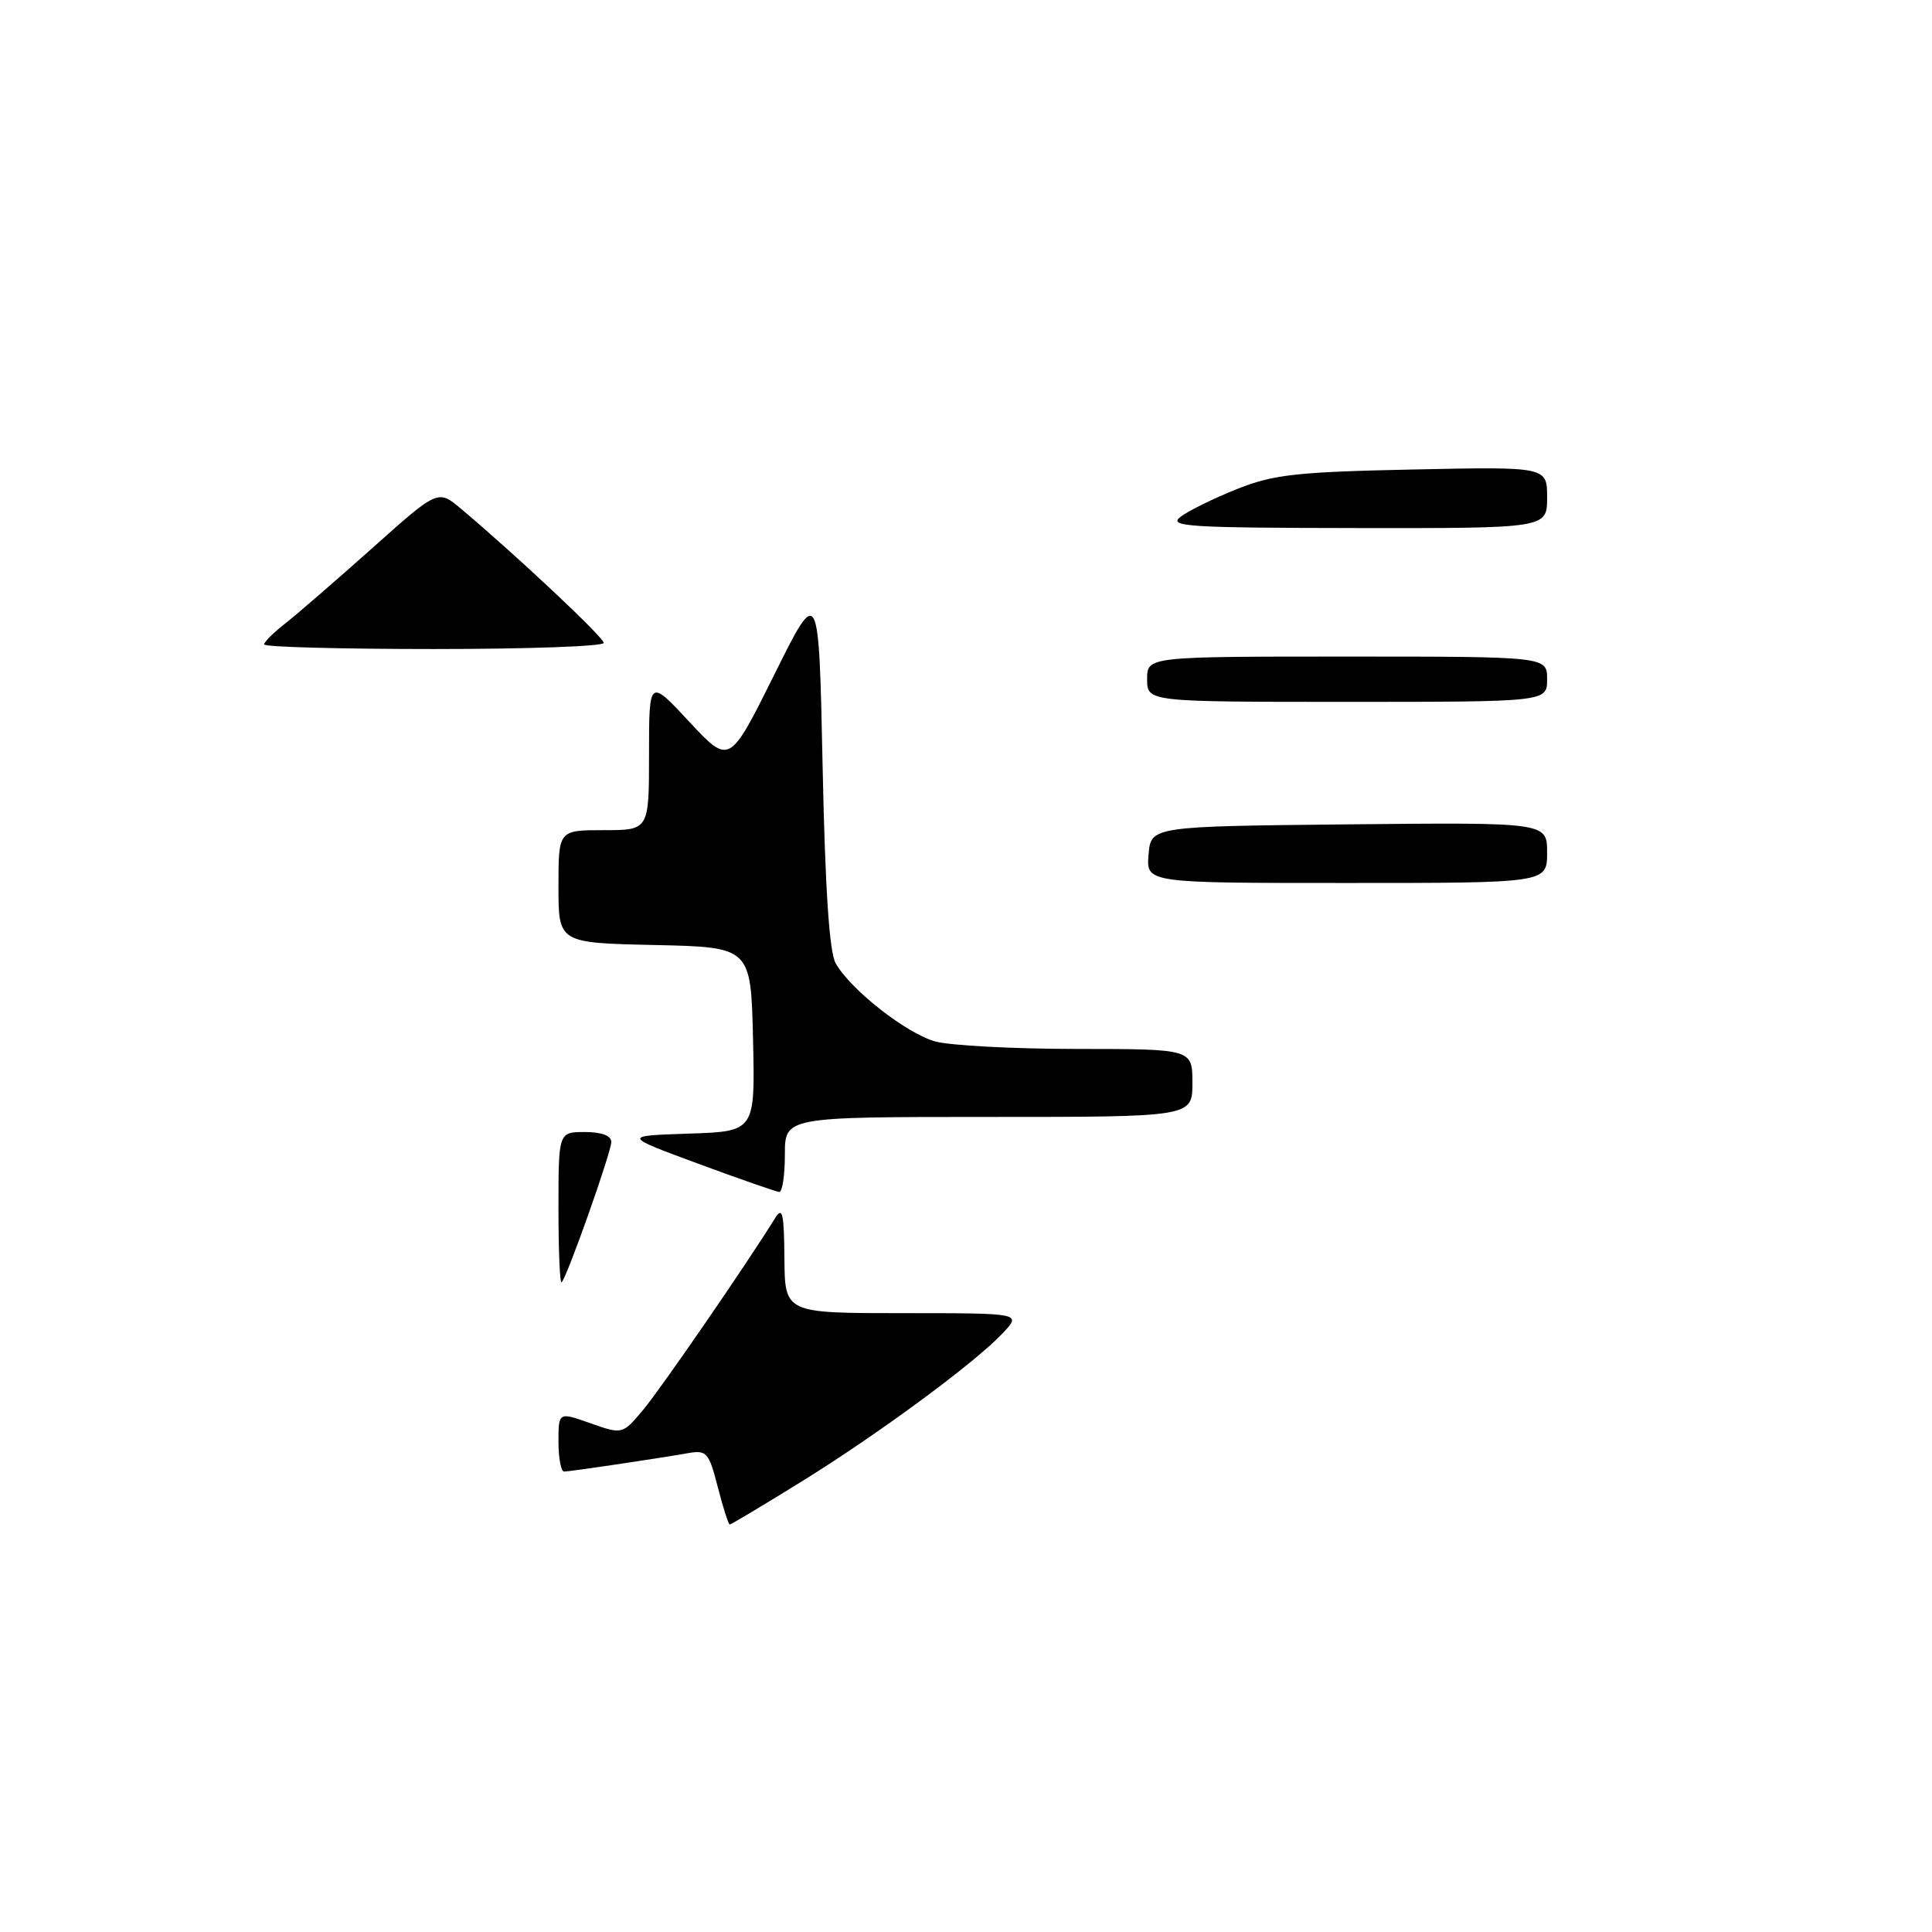 <?xml version="1.0" encoding="UTF-8" standalone="no"?>
<!DOCTYPE svg PUBLIC "-//W3C//DTD SVG 1.1//EN" "http://www.w3.org/Graphics/SVG/1.1/DTD/svg11.dtd" >
<svg xmlns="http://www.w3.org/2000/svg" xmlns:xlink="http://www.w3.org/1999/xlink" version="1.1" viewBox="0 0 256 256">
 <g >
 <path fill="currentColor"
d=" M 95.11 197.04 C 93.93 192.45 93.64 192.12 91.17 192.55 C 86.75 193.32 75.55 194.98 74.75 194.99 C 74.34 195.00 74.00 193.22 74.00 191.04 C 74.00 187.09 74.00 187.09 78.24 188.59 C 82.48 190.08 82.48 190.08 85.24 186.79 C 87.59 183.98 98.99 167.42 102.69 161.43 C 103.68 159.82 103.89 160.71 103.94 166.75 C 104.00 174.00 104.00 174.00 119.67 174.00 C 135.35 174.00 135.35 174.00 132.92 176.60 C 129.28 180.51 116.36 190.04 106.12 196.37 C 101.11 199.47 96.88 202.00 96.70 202.00 C 96.52 202.00 95.81 199.77 95.11 197.04 Z  M 74.00 160.17 C 74.00 150.00 74.00 150.00 77.50 150.00 C 79.72 150.00 81.00 150.48 81.00 151.31 C 81.00 152.67 75.16 169.17 74.42 169.91 C 74.19 170.14 74.00 165.76 74.00 160.17 Z  M 92.50 154.19 C 82.50 150.50 82.50 150.50 91.28 150.21 C 100.06 149.92 100.06 149.92 99.78 137.71 C 99.50 125.50 99.50 125.50 86.75 125.22 C 74.00 124.94 74.00 124.94 74.00 117.47 C 74.00 110.00 74.00 110.00 80.00 110.00 C 86.00 110.00 86.00 110.00 86.00 99.95 C 86.00 89.91 86.00 89.91 91.33 95.63 C 96.65 101.35 96.65 101.35 102.58 89.43 C 108.50 77.50 108.50 77.50 109.00 101.50 C 109.34 117.91 109.89 126.18 110.74 127.66 C 112.75 131.18 120.10 136.93 123.93 138.00 C 125.90 138.54 134.36 138.99 142.75 138.99 C 158.00 139.00 158.00 139.00 158.00 143.50 C 158.00 148.00 158.00 148.00 131.00 148.00 C 104.00 148.00 104.00 148.00 104.00 153.00 C 104.00 155.75 103.66 157.97 103.25 157.94 C 102.84 157.91 98.00 156.22 92.50 154.19 Z  M 152.19 113.25 C 152.50 109.50 152.50 109.50 178.75 109.23 C 205.00 108.97 205.00 108.97 205.00 112.98 C 205.00 117.00 205.00 117.00 178.44 117.00 C 151.88 117.00 151.88 117.00 152.19 113.25 Z  M 152.00 90.00 C 152.00 87.00 152.00 87.00 178.50 87.00 C 205.00 87.00 205.00 87.00 205.00 90.00 C 205.00 93.00 205.00 93.00 178.50 93.00 C 152.00 93.00 152.00 93.00 152.00 90.00 Z  M 35.00 85.39 C 35.00 85.06 36.24 83.83 37.75 82.65 C 39.26 81.47 44.44 76.99 49.27 72.68 C 58.03 64.85 58.03 64.85 61.07 67.40 C 68.56 73.71 80.00 84.46 80.00 85.19 C 80.00 85.64 69.88 86.00 57.50 86.00 C 45.12 86.00 35.00 85.73 35.00 85.39 Z  M 156.44 68.47 C 157.51 67.66 160.88 66.01 163.94 64.79 C 168.77 62.87 171.83 62.53 187.25 62.21 C 205.00 61.84 205.00 61.84 205.00 65.92 C 205.00 70.00 205.00 70.00 179.75 69.97 C 157.34 69.94 154.72 69.77 156.44 68.47 Z "/>
</g>
</svg>
